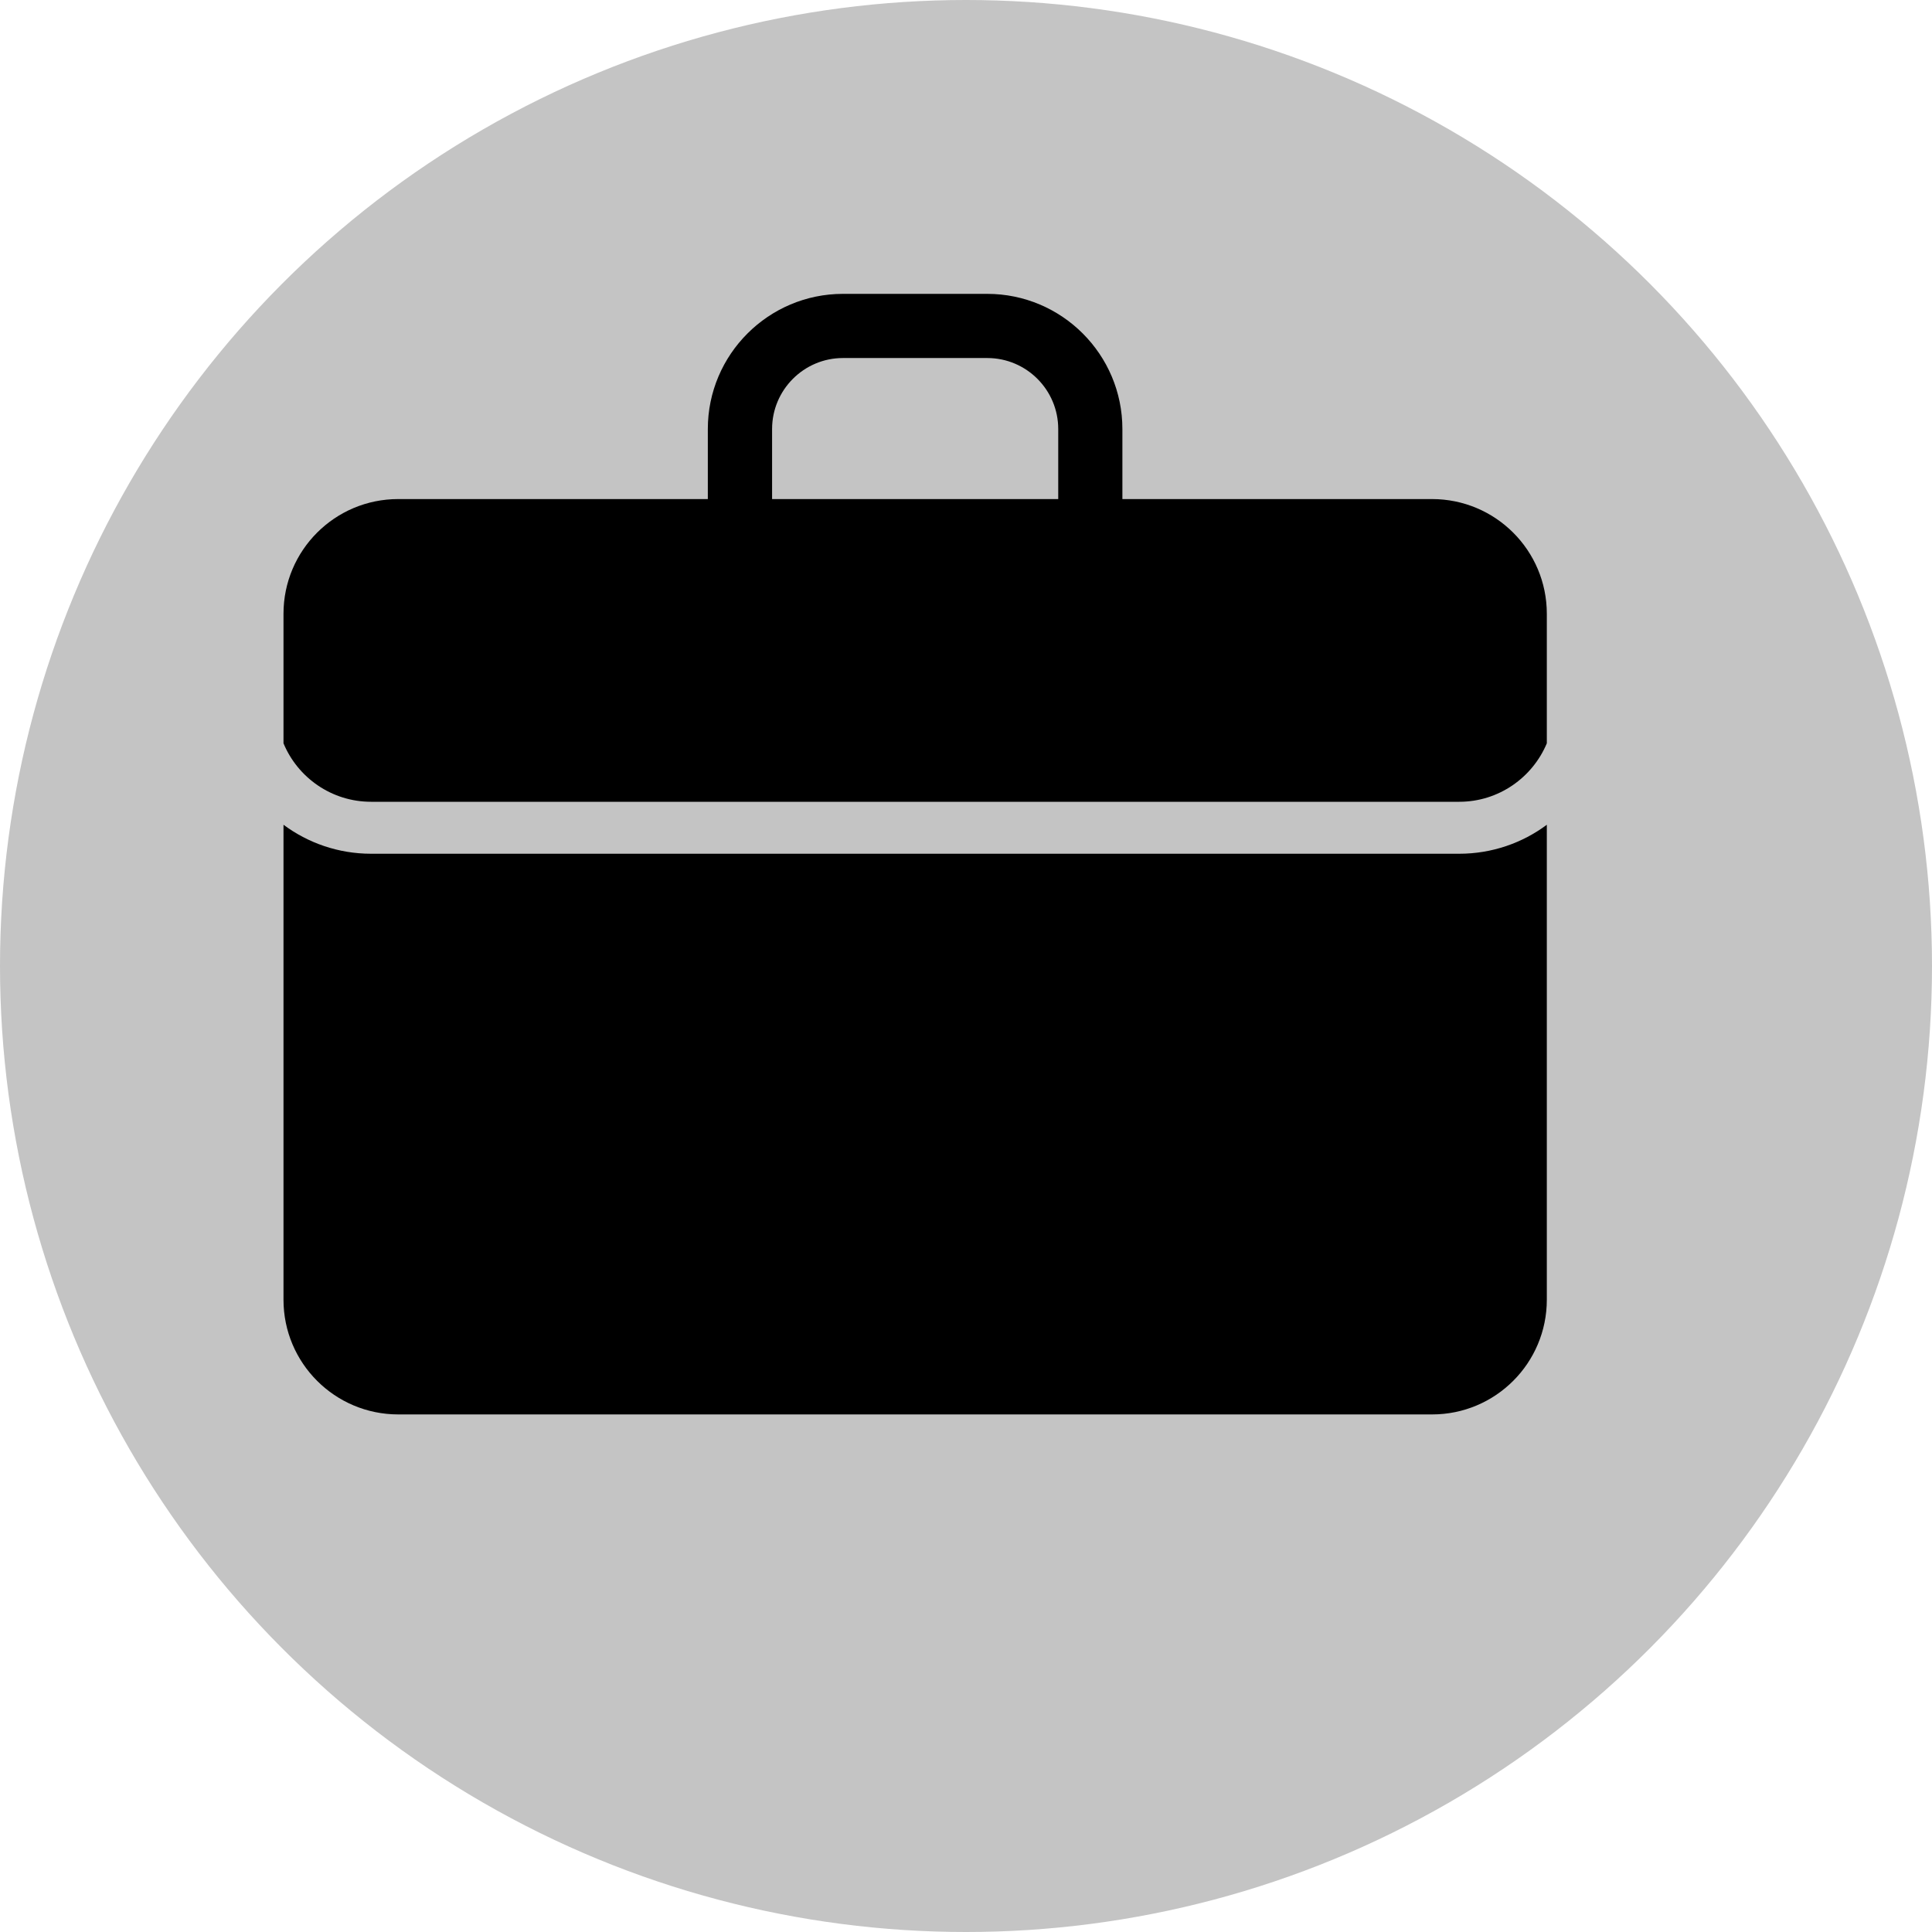 <svg width="19" height="19" viewBox="0 0 19 19" fill="none" xmlns="http://www.w3.org/2000/svg">
<circle cx="9.5" cy="9.5" r="9.5" fill="#C4C4C4"/>
<path d="M3.916 4.908H6.961V4.219C6.961 3.486 7.558 2.89 8.29 2.89H9.709C10.442 2.89 11.038 3.486 11.038 4.219V4.908H14.083C14.707 4.908 15.212 5.413 15.212 6.036V7.31C15.071 7.647 14.738 7.885 14.351 7.885H3.649C3.261 7.885 2.928 7.647 2.788 7.31V6.036C2.788 5.413 3.293 4.908 3.916 4.908H3.916ZM10.407 4.219C10.407 3.834 10.094 3.521 9.709 3.521H8.29C7.906 3.521 7.593 3.834 7.593 4.219V4.908H10.407V4.219Z" fill="black"/>
<path d="M3.649 8.396C3.327 8.396 3.029 8.29 2.788 8.111V12.782C2.788 13.405 3.293 13.91 3.917 13.91H14.084C14.707 13.91 15.212 13.405 15.212 12.782V8.111C14.972 8.29 14.673 8.396 14.351 8.396H3.649Z" fill="black"/>
</svg>
